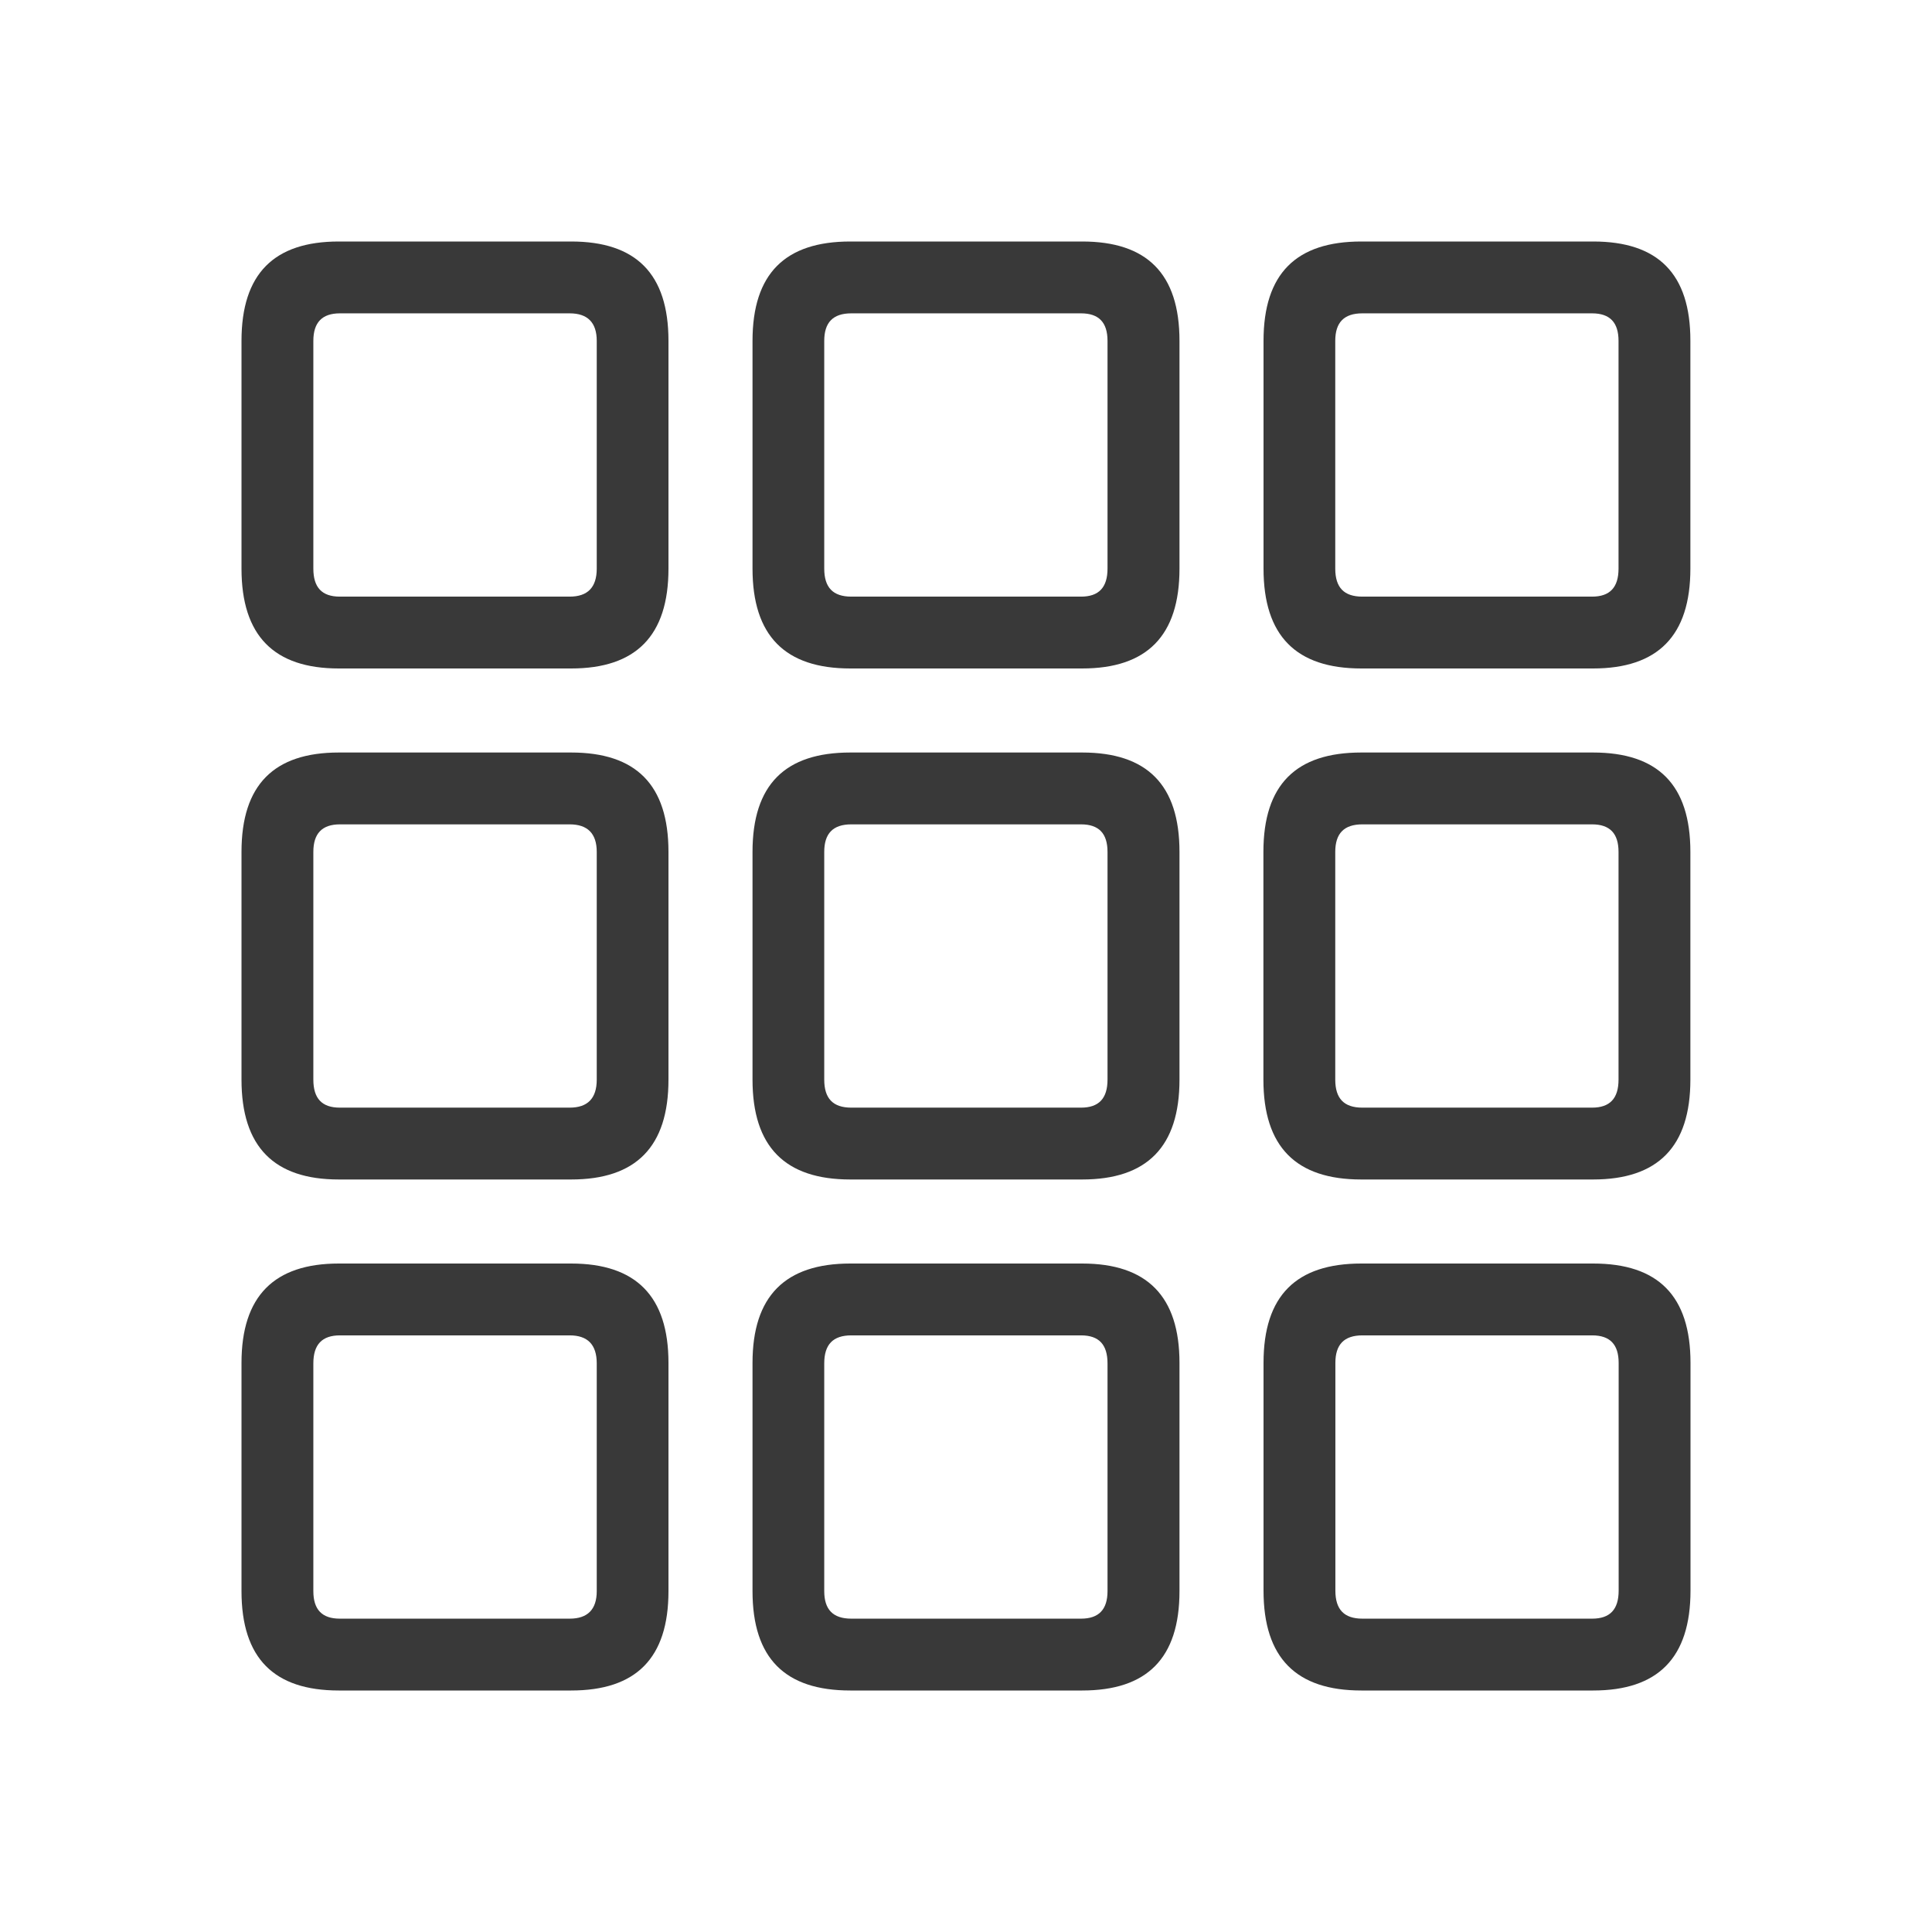 <svg xmlns="http://www.w3.org/2000/svg" fill="none" viewBox="0 0 16 16"><path fill="#393939" fill-rule="evenodd" d="M4.73 9.768c.536 0 .806-.27.806-.827V7.055c0-.557-.27-.823-.806-.823H2.806C2.27 6.232 2 6.498 2 7.055v1.886c0 .557.27.827.806.827H4.73Zm4.232 0c.536 0 .806-.27.806-.827V7.055c0-.557-.27-.823-.806-.823H7.042c-.54 0-.81.266-.81.823v1.886c0 .557.27.827.81.827h1.92Zm-4.245-.595h-1.903c-.148 0-.219-.076-.219-.232V7.055c0-.152.072-.228.22-.228h1.903c.148 0 .224.076.224.228v1.886c0 .156-.076.232-.224.232Zm4.236 0h-1.903c-.152 0-.224-.076-.224-.232V7.055c0-.152.072-.228.224-.228h1.903c.148 0 .219.076.219.228v1.886c0 .156-.072.232-.219.232Zm4.24.595c.536 0 .806-.27.806-.827V7.055c0-.557-.27-.823-.806-.823h-1.92c-.54 0-.81.266-.81.823v1.886c0 .557.27.827.81.827h1.92Zm-.008-.595h-1.903c-.152 0-.224-.076-.224-.232V7.055c0-.152.072-.228.224-.228h1.903c.148 0 .219.076.219.228v1.886c0 .156-.072.232-.219.232ZM4.73 5.536c.536 0 .806-.27.806-.827V2.823c0-.557-.27-.823-.806-.823H2.806C2.27 2 2 2.266 2 2.823v1.886c0 .557.27.827.806.827H4.73Zm4.232 0c.536 0 .806-.27.806-.827V2.823c0-.557-.27-.823-.806-.823H7.042c-.54 0-.81.266-.81.823v1.886c0 .557.27.827.81.827h1.92Zm-4.245-.595h-1.903c-.148 0-.219-.076-.219-.232V2.823c0-.152.072-.228.22-.228h1.903c.148 0 .224.076.224.228v1.886c0 .156-.076.232-.224.232Zm4.236 0h-1.903c-.152 0-.224-.076-.224-.232V2.823c0-.152.072-.228.224-.228h1.903c.148 0 .219.076.219.228v1.886c0 .156-.072.232-.219.232Zm4.24.595c.536 0 .806-.27.806-.827V2.823C14 2.266 13.73 2 13.194 2h-1.92c-.54 0-.81.266-.81.823v1.886c0 .557.27.827.81.827h1.92Zm-.008-.595h-1.903c-.152 0-.224-.076-.224-.232V2.823c0-.152.072-.228.224-.228h1.903c.148 0 .219.076.219.228v1.886c0 .156-.072.232-.219.232ZM13.194 14c.536 0 .806-.27.806-.827v-1.886c0-.557-.27-.823-.806-.823h-1.92c-.54 0-.81.266-.81.823v1.886c0 .557.27.827.81.827h1.92Zm-.008-.595h-1.903c-.152 0-.224-.076-.224-.232v-1.886c0-.152.072-.228.224-.228h1.903c.148 0 .219.076.219.228v1.886c0 .156-.072.232-.219.232ZM4.73 14c.536 0 .806-.266.806-.823v-1.89c0-.553-.27-.823-.806-.823H2.806c-.536 0-.806.27-.806.823v1.89c0 .557.27.823.806.823H4.73Zm4.232 0c.536 0 .806-.266.806-.823v-1.89c0-.553-.27-.823-.806-.823H7.042c-.54 0-.81.27-.81.823v1.89c0 .557.27.823.81.823h1.92Zm-4.245-.595h-1.903c-.148 0-.219-.076-.219-.228v-1.886c0-.156.072-.232.22-.232h1.903c.148 0 .224.076.224.232v1.886c0 .152-.076.228-.224.228Zm4.236 0h-1.903c-.152 0-.224-.076-.224-.228v-1.886c0-.156.072-.232.224-.232h1.903c.148 0 .219.076.219.232v1.886c0 .152-.072.228-.219.228Z" clip-rule="evenodd" /></svg>